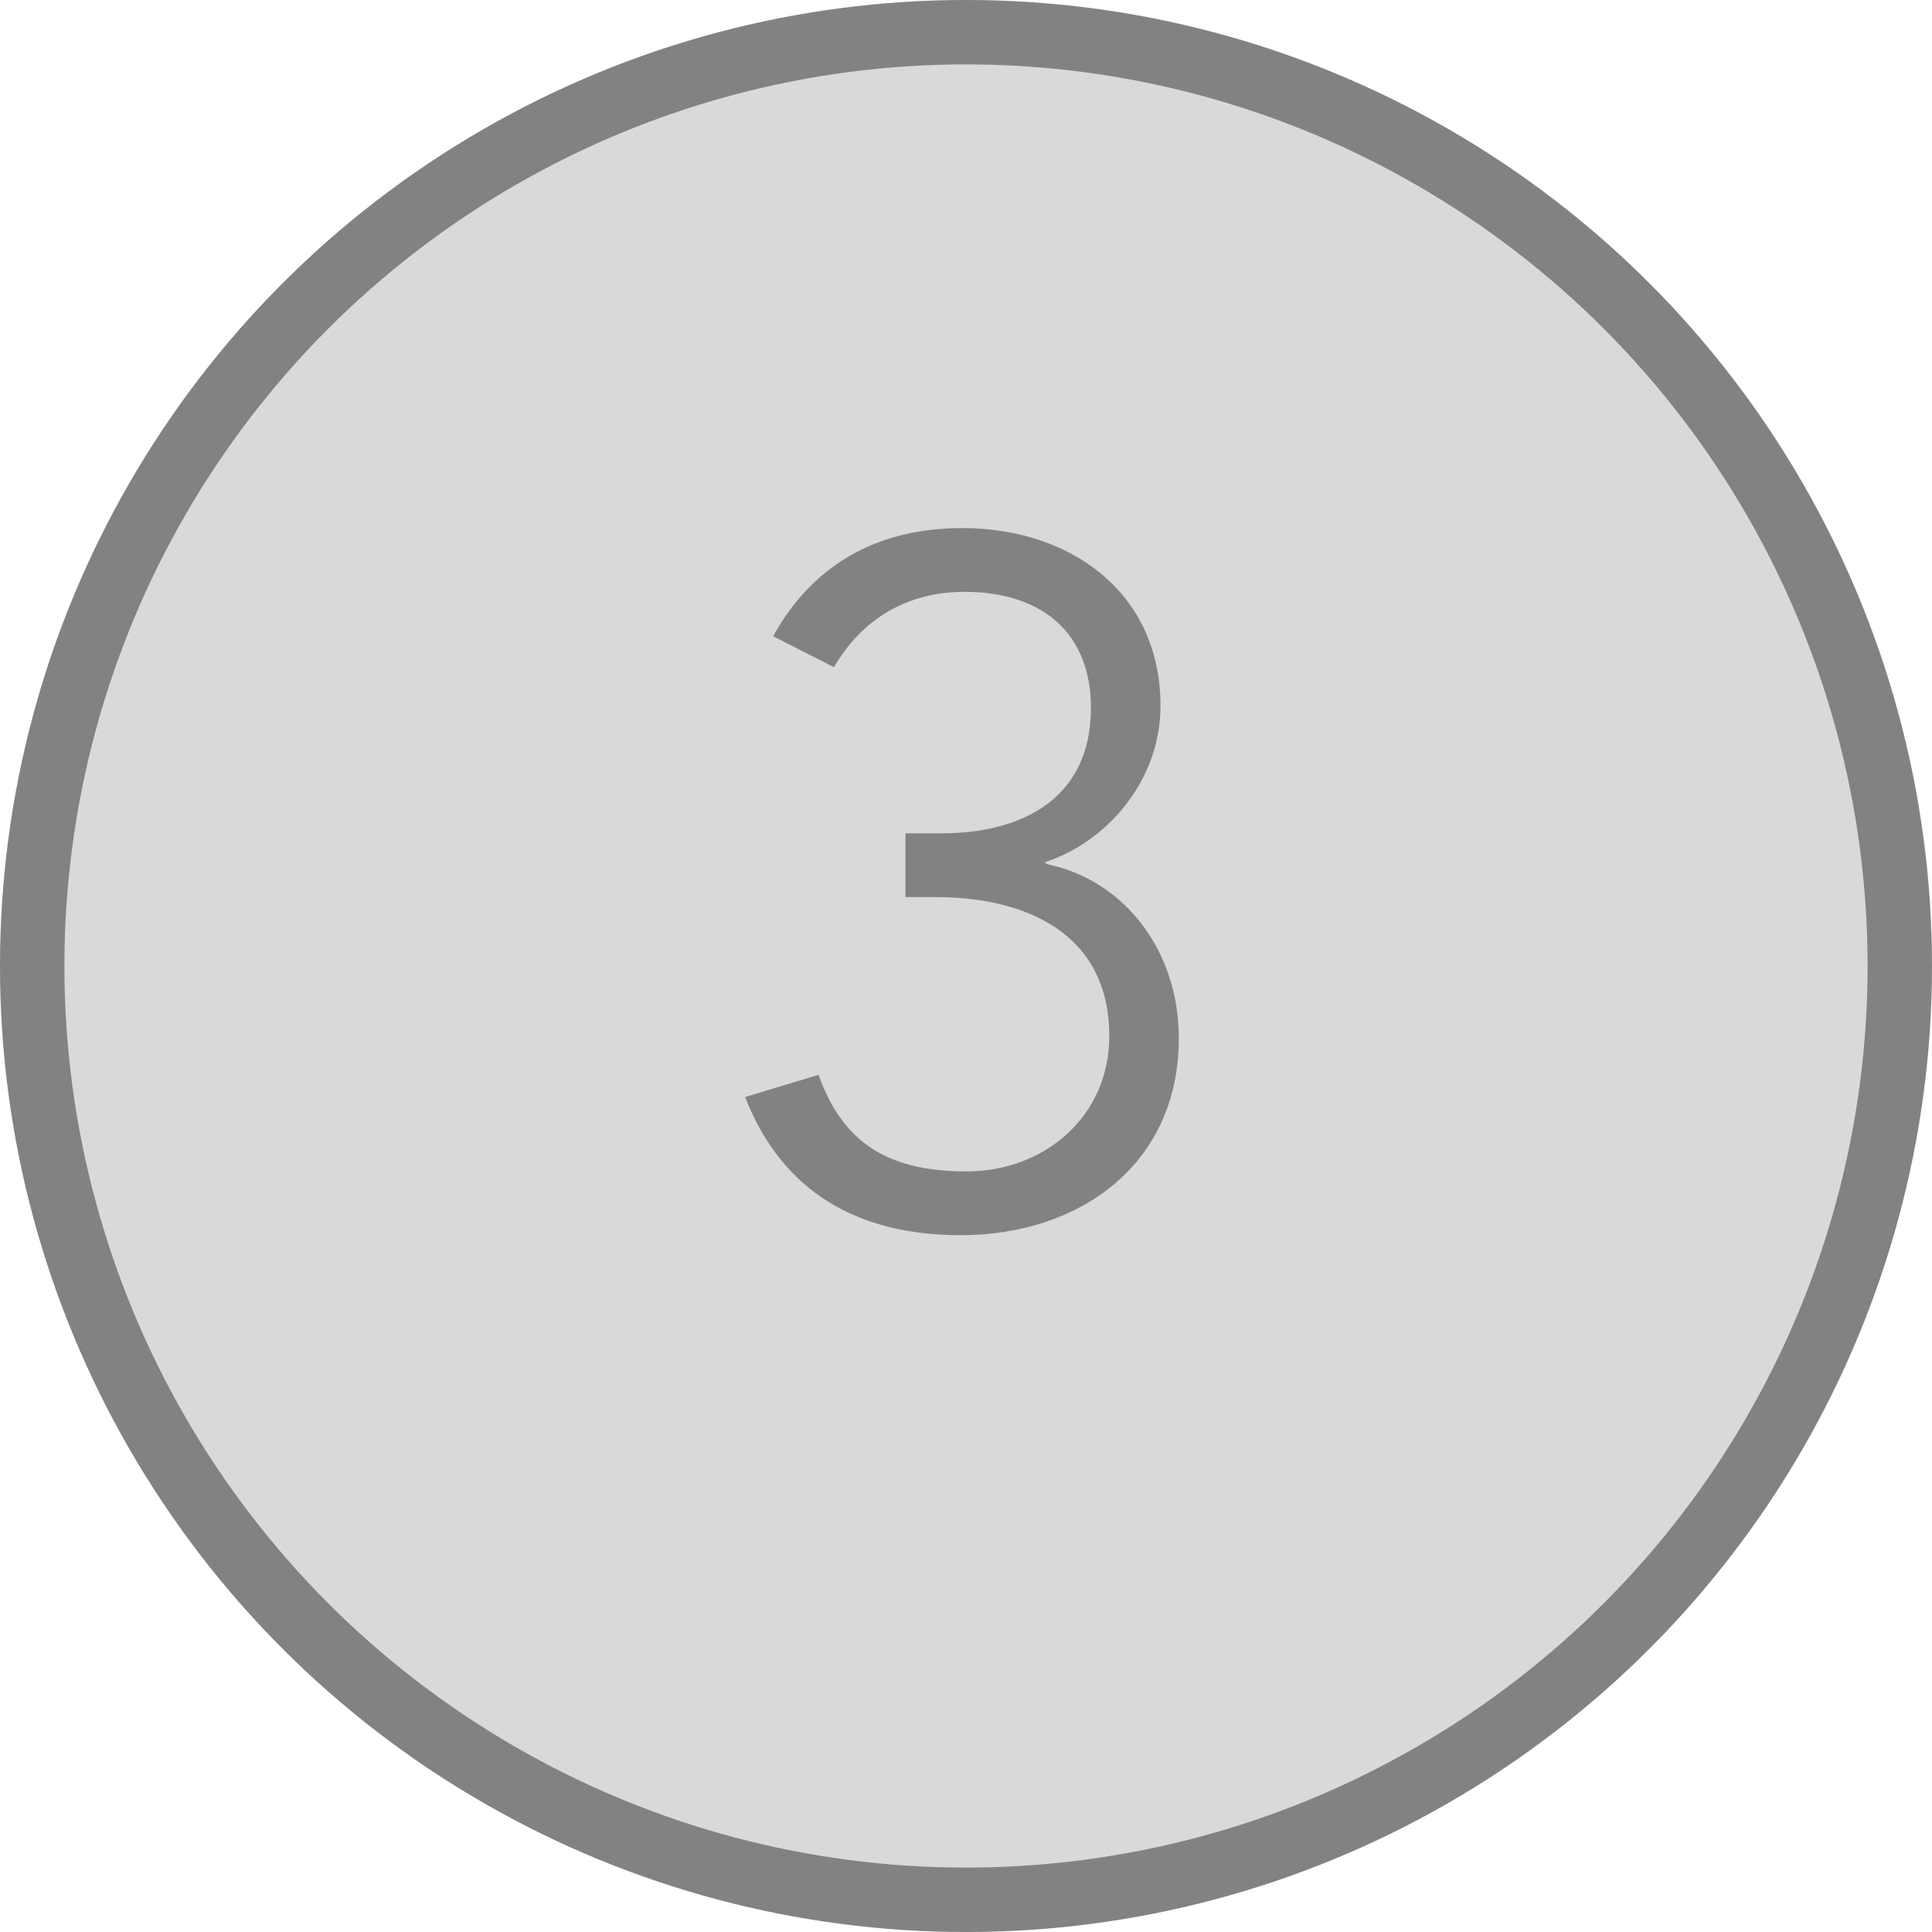 <svg width="30" height="30" viewBox="0 0 30 30" fill="none" xmlns="http://www.w3.org/2000/svg">
<circle cx="15" cy="15" r="15" fill="#D9D9D9"/>
<circle cx="15" cy="15" r="14.5" stroke="#2E2D2D" stroke-opacity="0.5"/>
<path d="M14.06 13.93H14.525C15.92 13.93 17.225 14.485 17.225 16.09C17.225 17.335 16.22 18.19 15.005 18.19C13.73 18.19 13.07 17.695 12.71 16.69L11.57 17.035C12.155 18.535 13.355 19.18 14.915 19.18C16.76 19.18 18.305 18.085 18.305 16.12C18.305 14.785 17.48 13.675 16.265 13.42L16.22 13.39C17.195 13.075 18.02 12.115 18.02 10.96C18.02 9.19 16.61 8.2 14.945 8.2C13.655 8.2 12.635 8.74 12.005 9.88L12.95 10.36C13.385 9.61 14.09 9.19 14.975 9.19C16.205 9.19 16.94 9.85 16.94 10.99C16.94 12.4 15.875 12.94 14.615 12.94H14.06V13.93Z" fill="#2E2D2D" fill-opacity="0.5"/>
</svg>

